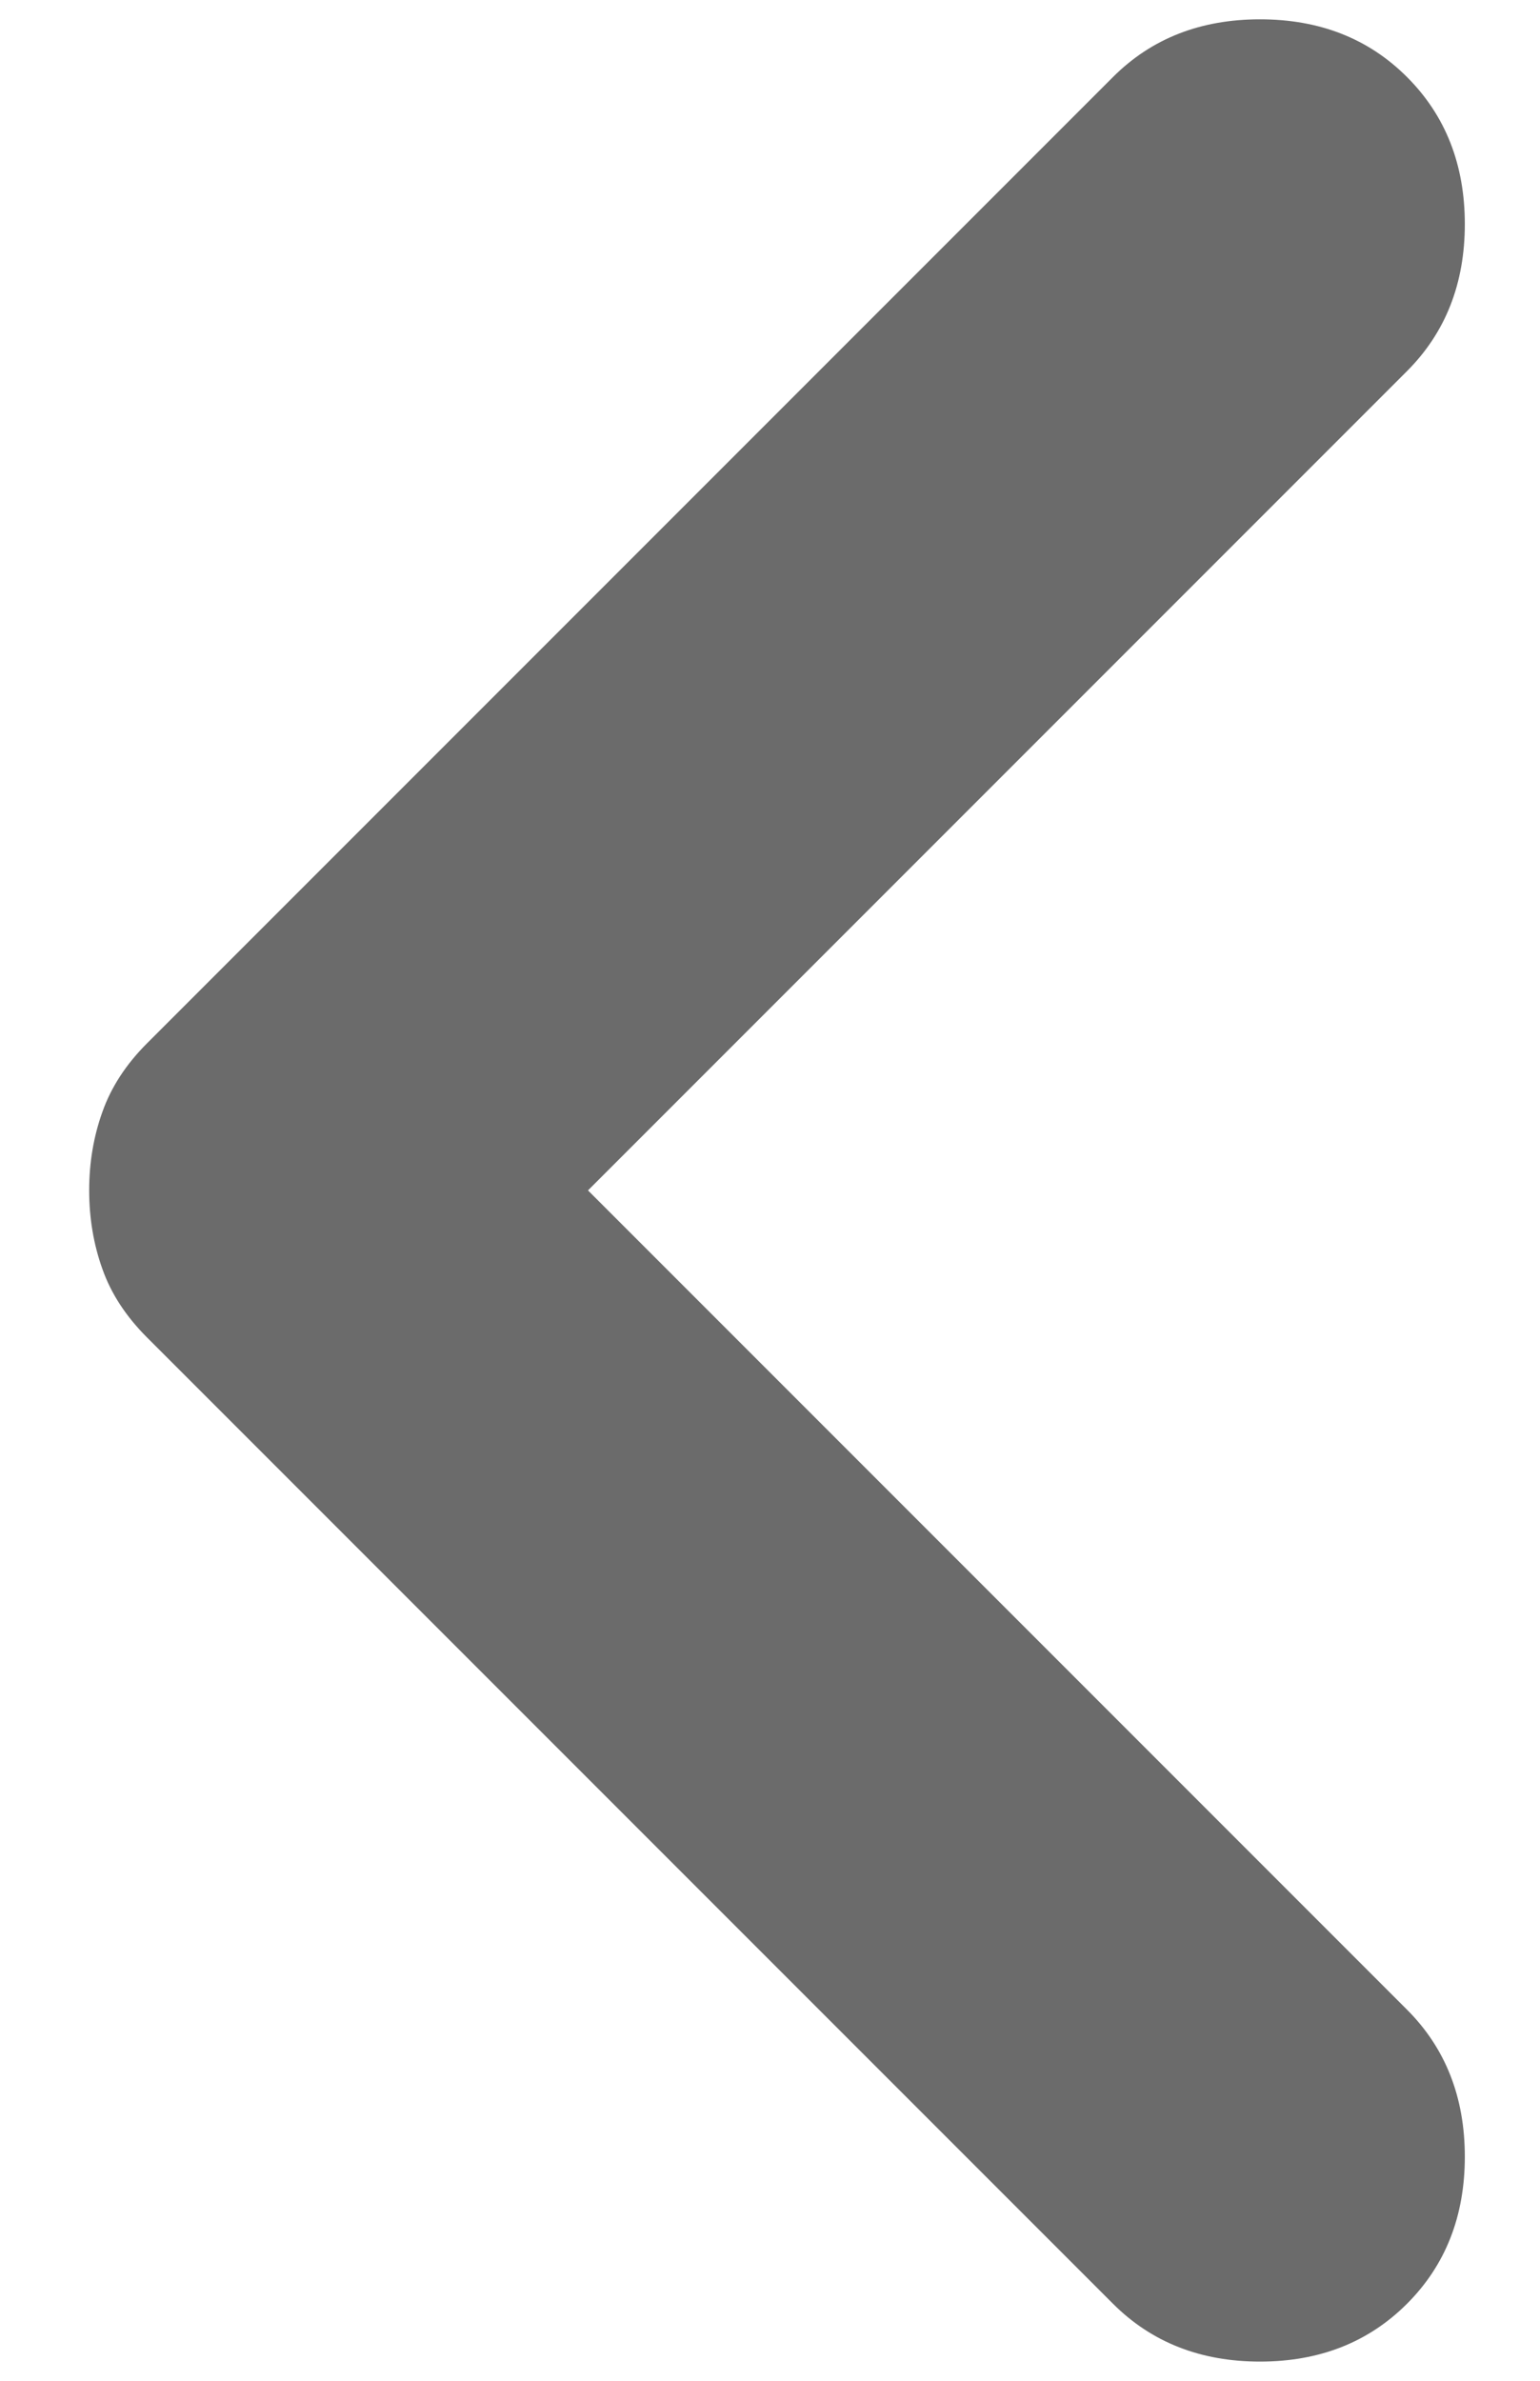 <svg width="11" height="17" viewBox="0 0 11 17" fill="none" xmlns="http://www.w3.org/2000/svg">
<path d="M7.95 16.45L1.05 9.55C0.9 9.4 0.794 9.238 0.732 9.063C0.669 8.888 0.637 8.7 0.637 8.5C0.637 8.3 0.669 8.113 0.732 7.938C0.794 7.763 0.9 7.6 1.05 7.45L7.95 0.55C8.225 0.275 8.575 0.138 9 0.138C9.425 0.138 9.775 0.275 10.05 0.55C10.325 0.825 10.463 1.175 10.463 1.6C10.463 2.025 10.325 2.375 10.05 2.65L4.2 8.5L10.05 14.35C10.325 14.625 10.463 14.975 10.463 15.4C10.463 15.825 10.325 16.175 10.05 16.45C9.775 16.725 9.425 16.863 9 16.863C8.575 16.863 8.225 16.725 7.95 16.45Z" fill="#6B6B6B"/>
</svg>
